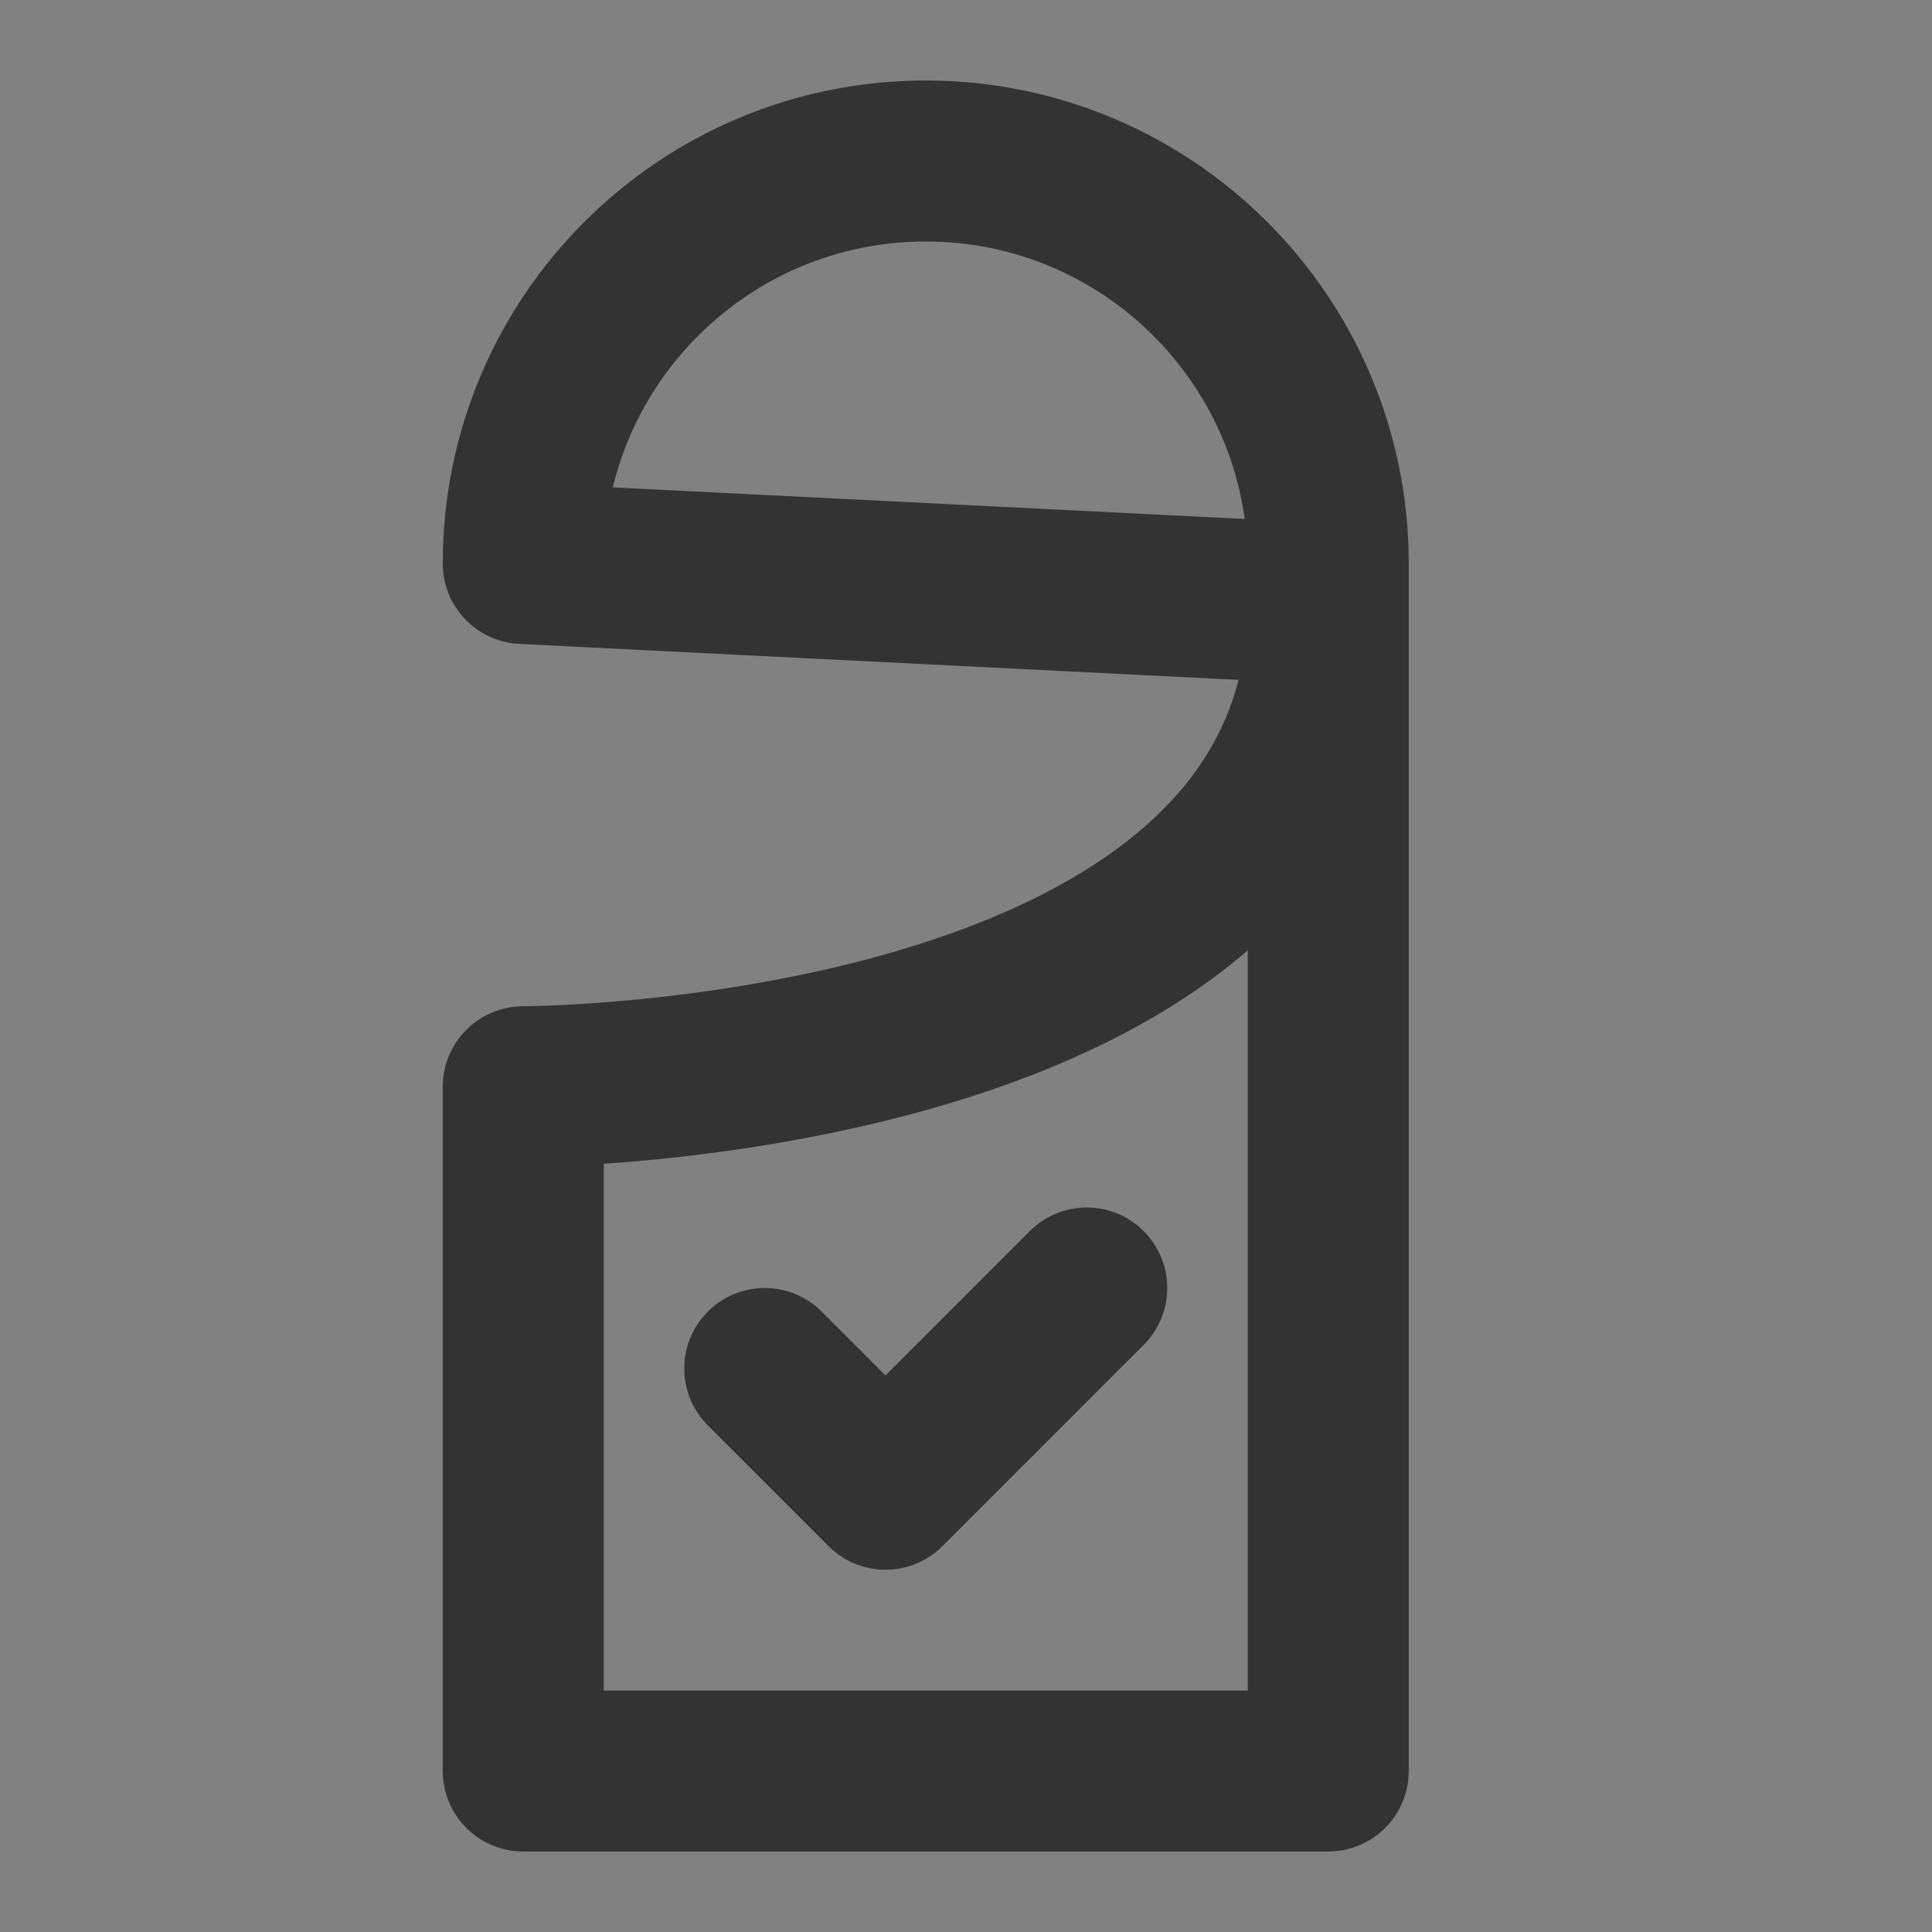 <svg width="24" height="24" viewBox="0 0 24 24" fill="none" xmlns="http://www.w3.org/2000/svg">
<rect x="0" y="0" width="24" height="24" fill="#808080" stroke="none"/>
<g clip-path="url(#clip0_2_20220)">
<path d="M24 0H0V24H24V0Z" fill="white" fill-opacity="0.01"/>
<path d="M16.5 7.5V7C16.5 4.239 14.261 2 11.5 2C8.739 2 6.5 4.239 6.5 7L16.5 7.5ZM16.5 7.5C16.5 13.5 6.5 13.5 6.5 13.5V22H16.5V7.5Z" stroke="#333333" stroke-width="2" stroke-linecap="round" stroke-linejoin="round"/>
<path d="M9.5 17L11 18.5L13.5 16" stroke="#333333" stroke-width="2" stroke-linecap="round" stroke-linejoin="round"/>
</g>
<defs>
<clipPath id="clip0_2_20220">
<rect width="24" height="24" fill="white"/>
</clipPath>
</defs>
</svg>
